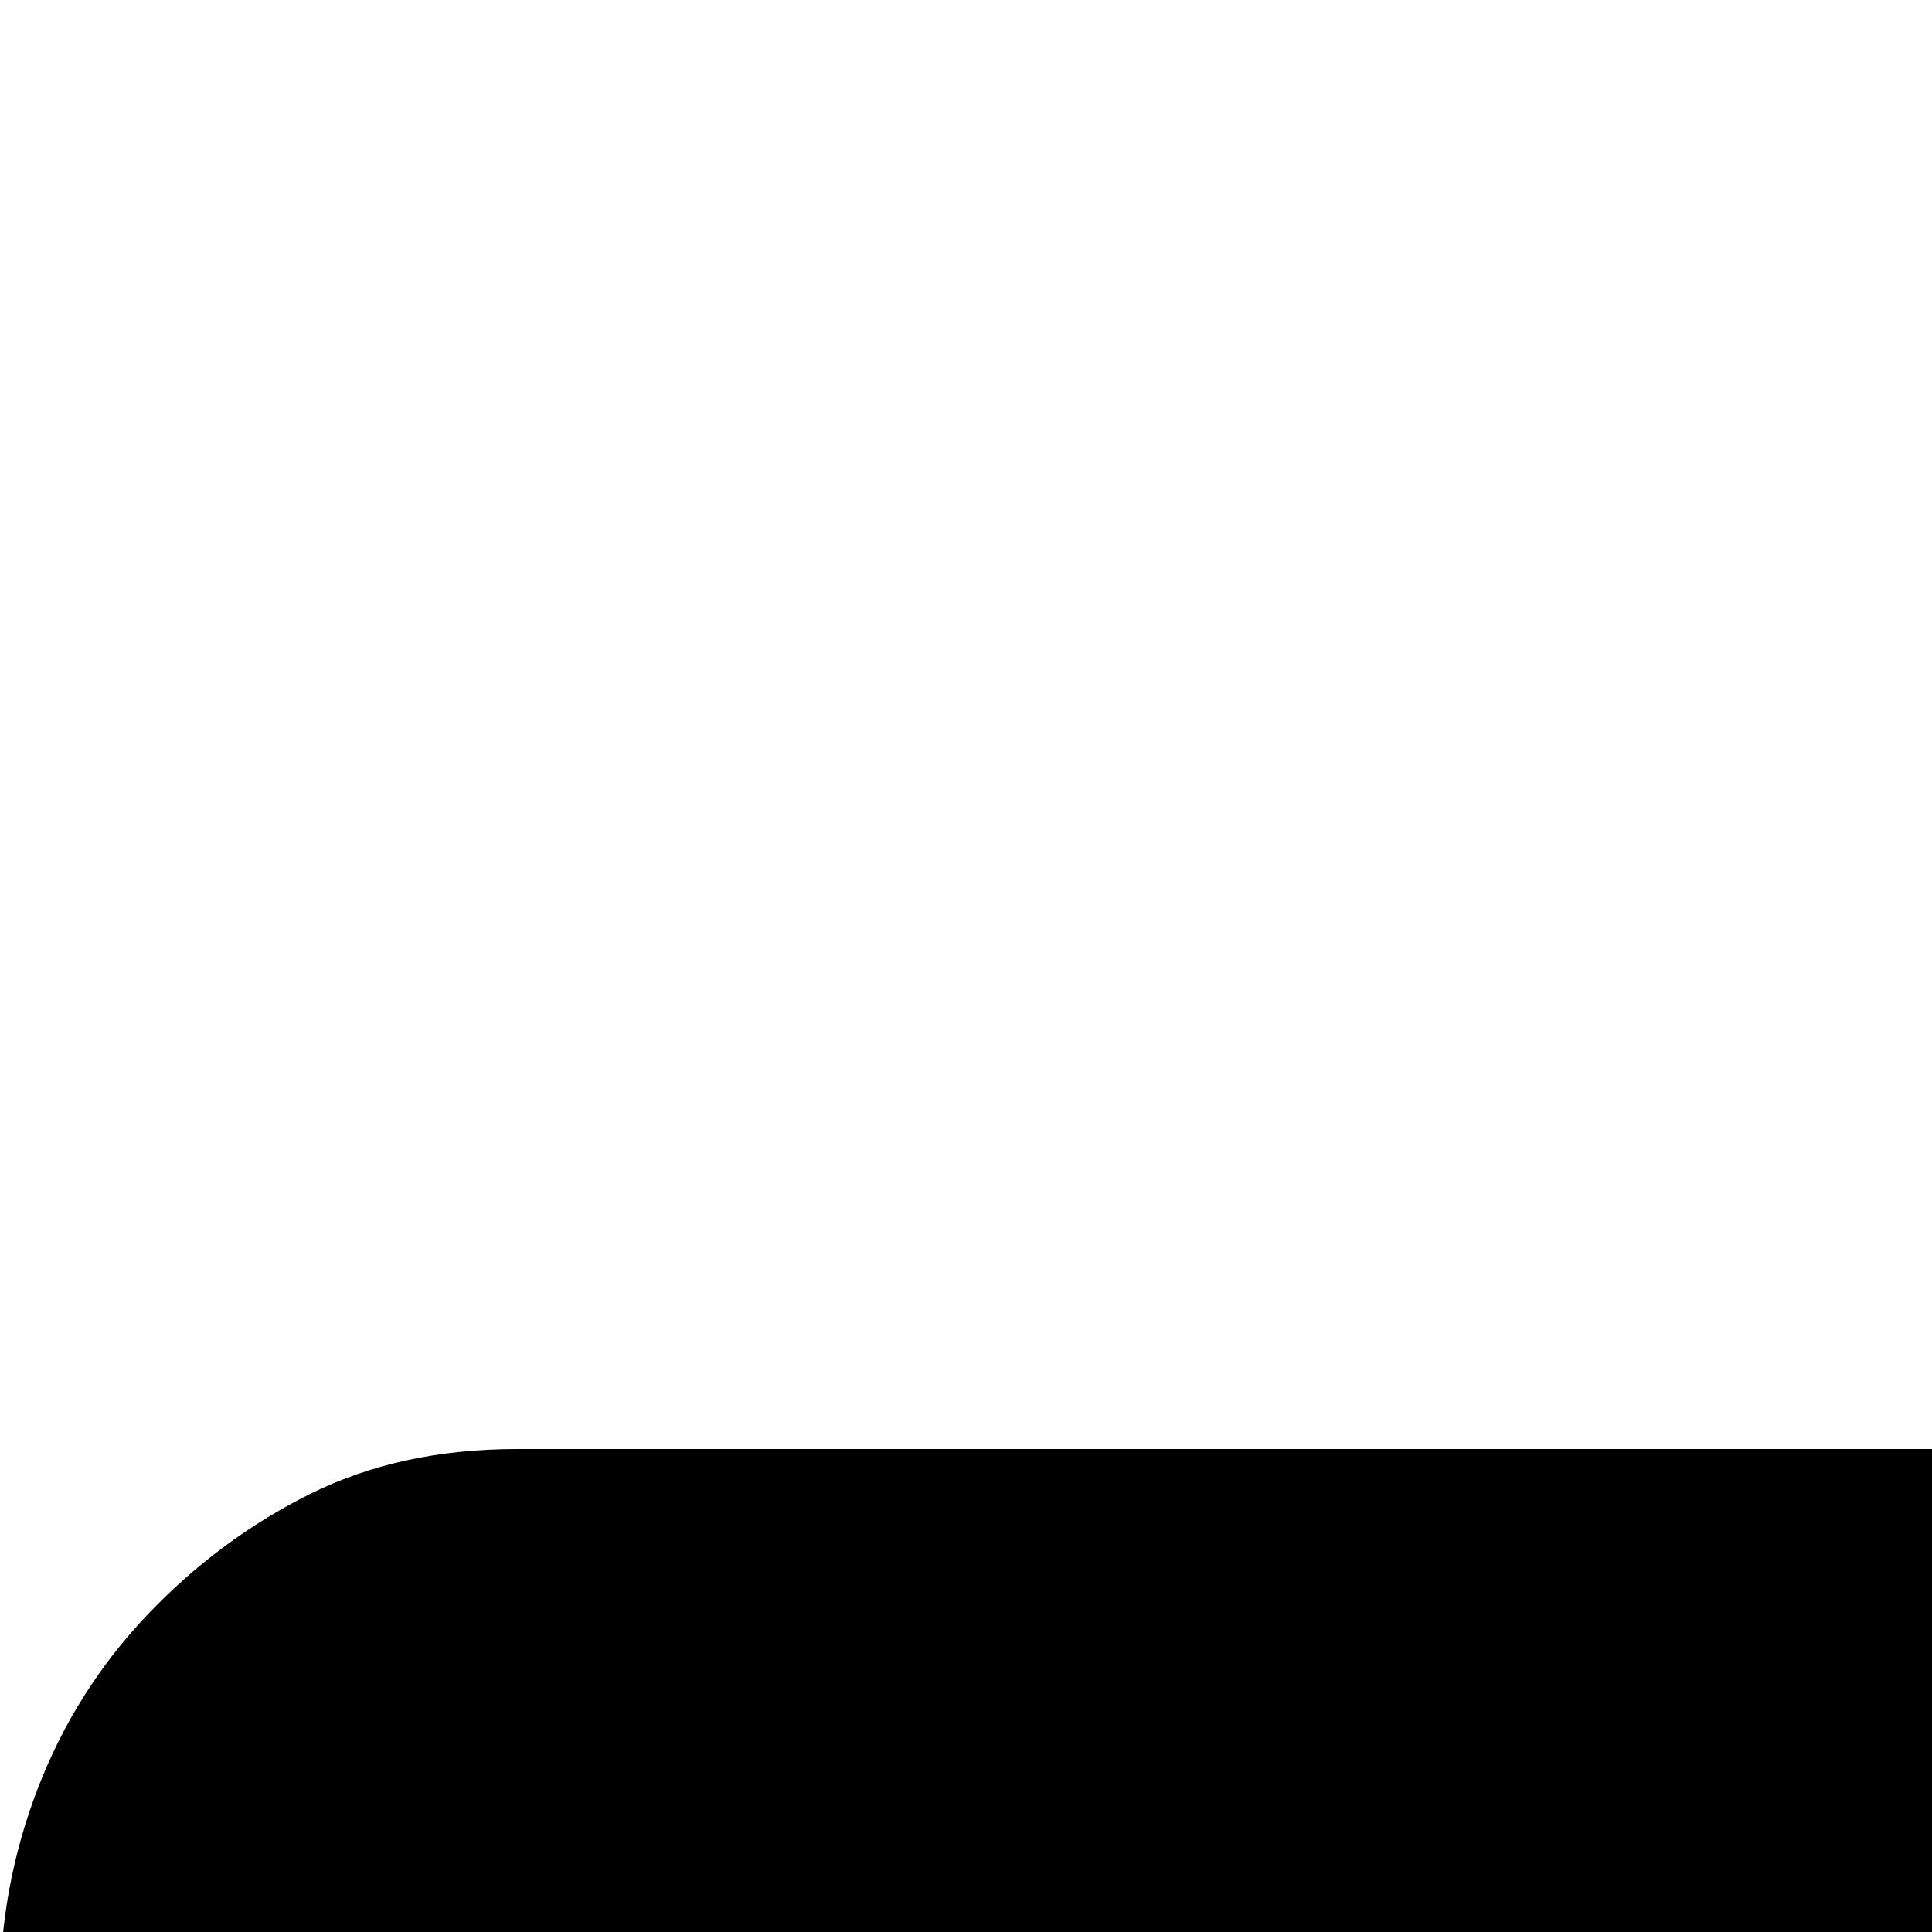 <svg xmlns="http://www.w3.org/2000/svg" version="1.1" viewBox="0 0 512 512" fill="currentColor"><path fill="currentColor" d="M1783 384q30 0 55 12t43 31t28 46t11 55v864q0 29-10 55t-29 45t-43 32t-55 12H137q-30 0-55-12t-43-31t-28-46t-11-55V528q0-28 10-54t29-46t43-32t55-12zm9 144q0-11-9-16H137q-9 5-9 16v864q0 11 9 16h1646q9-5 9-16zM384 768H256V640h128zM256 896h256v128H256zm1152 0h256v128h-256zm0 256h256v128h-256zm-1152 0h256v128H256zm384 0h640v128H640zm0-384H512V640h128zm0 128h128v128H640zm256 0h128v128H896zm256 0h128v128h-128zM896 768H768V640h128zm256 0h-128V640h128zm256 0h-128V640h128zm128-128h128v128h-128z"/></svg>